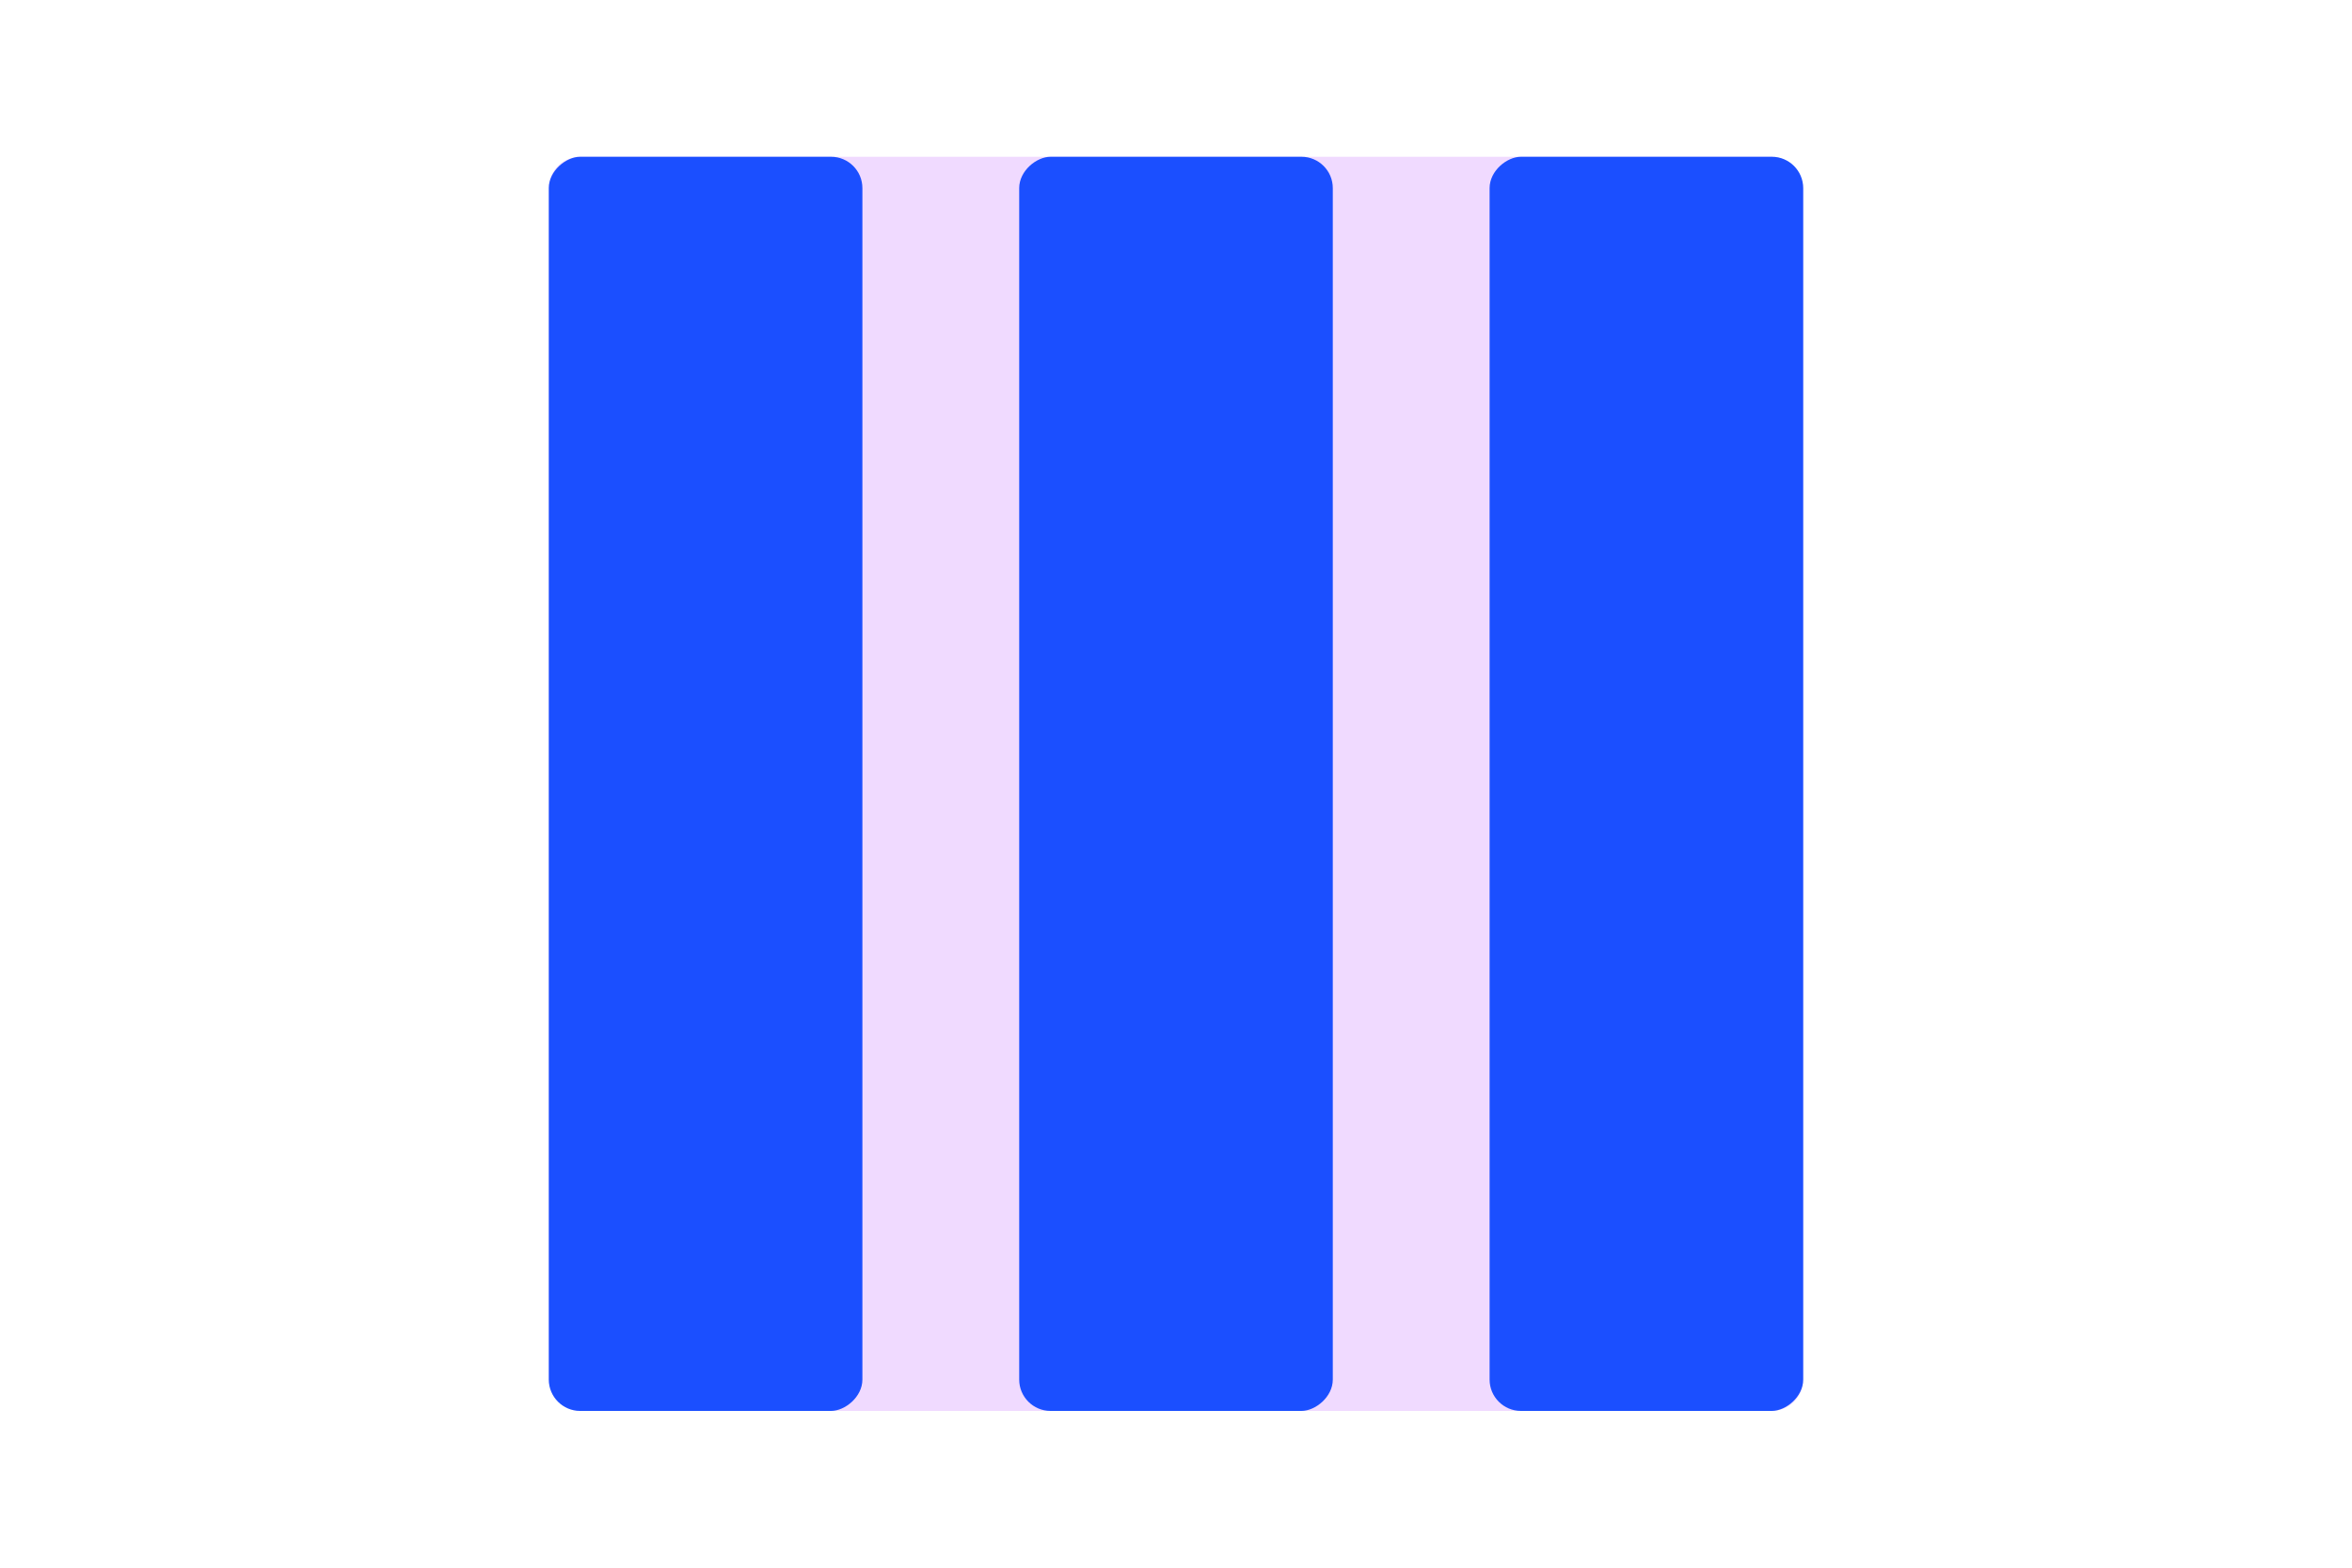<svg xmlns="http://www.w3.org/2000/svg" fill="none" viewBox="0 0 300 200">
  <rect width="160" height="160" x="70" y="20" fill="#F0DAFF" rx="4"/>
  <rect width="160" height="40" x="70" y="180" fill="#1B4FFF" rx="4" transform="rotate(-90 70 180)"/>
  <rect width="160" height="40" x="130" y="180" fill="#1B4FFF" rx="4" transform="rotate(-90 130 180)"/>
  <rect width="160" height="40" x="190" y="180" fill="#1B4FFF" rx="4" transform="rotate(-90 190 180)"/>
</svg>
